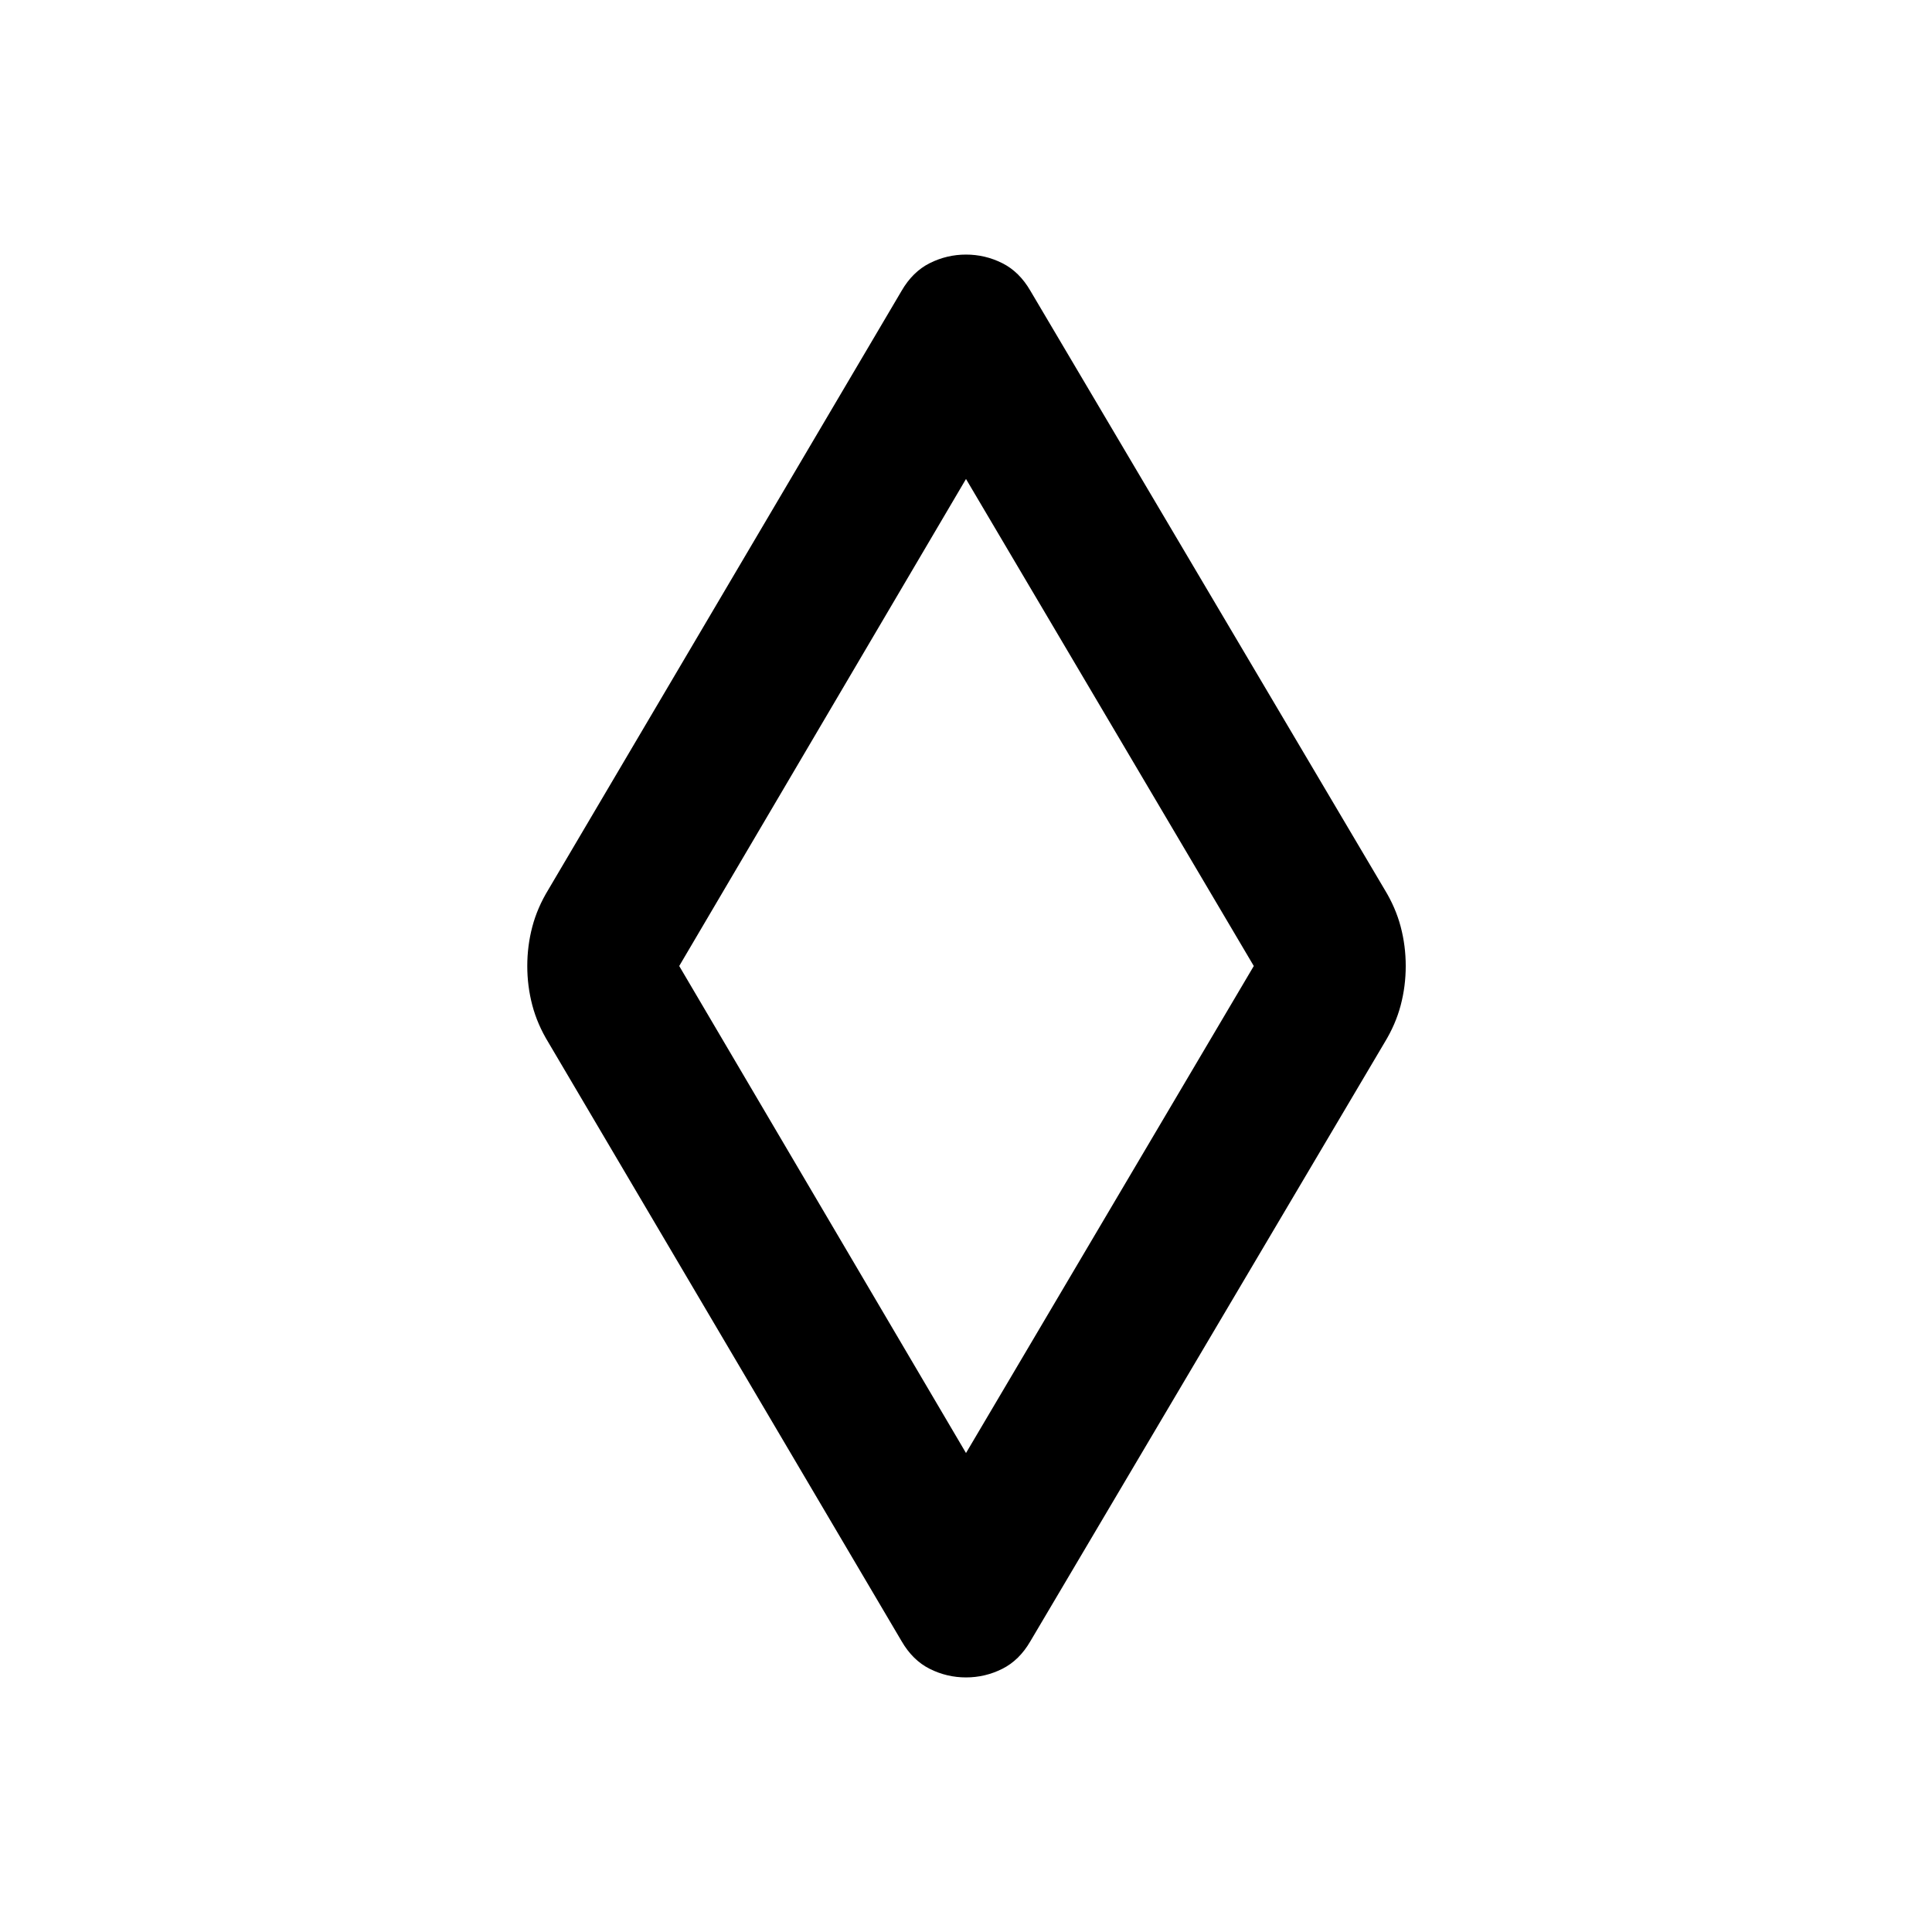 <svg xmlns="http://www.w3.org/2000/svg" height="24" viewBox="0 -960 960 960" width="24"><path d="M480-126.5q-9.5 0-18-4.25t-14-13.75L272.5-442q-5.5-9-8-18.5T262-480q0-10 2.5-19.5t8-18.5L448-815.5q5.5-9.5 14-13.75t18-4.25q9.5 0 18 4.25t14 13.75L688-518q5.5 9 8 18.5t2.5 19.5q0 10-2.5 19.5t-8 18.5L512-144.5q-5.5 9.5-14 13.75t-18 4.25Zm0-111.5 143-242-143-242-142.5 242L480-238Zm.5-242Z"/></svg>